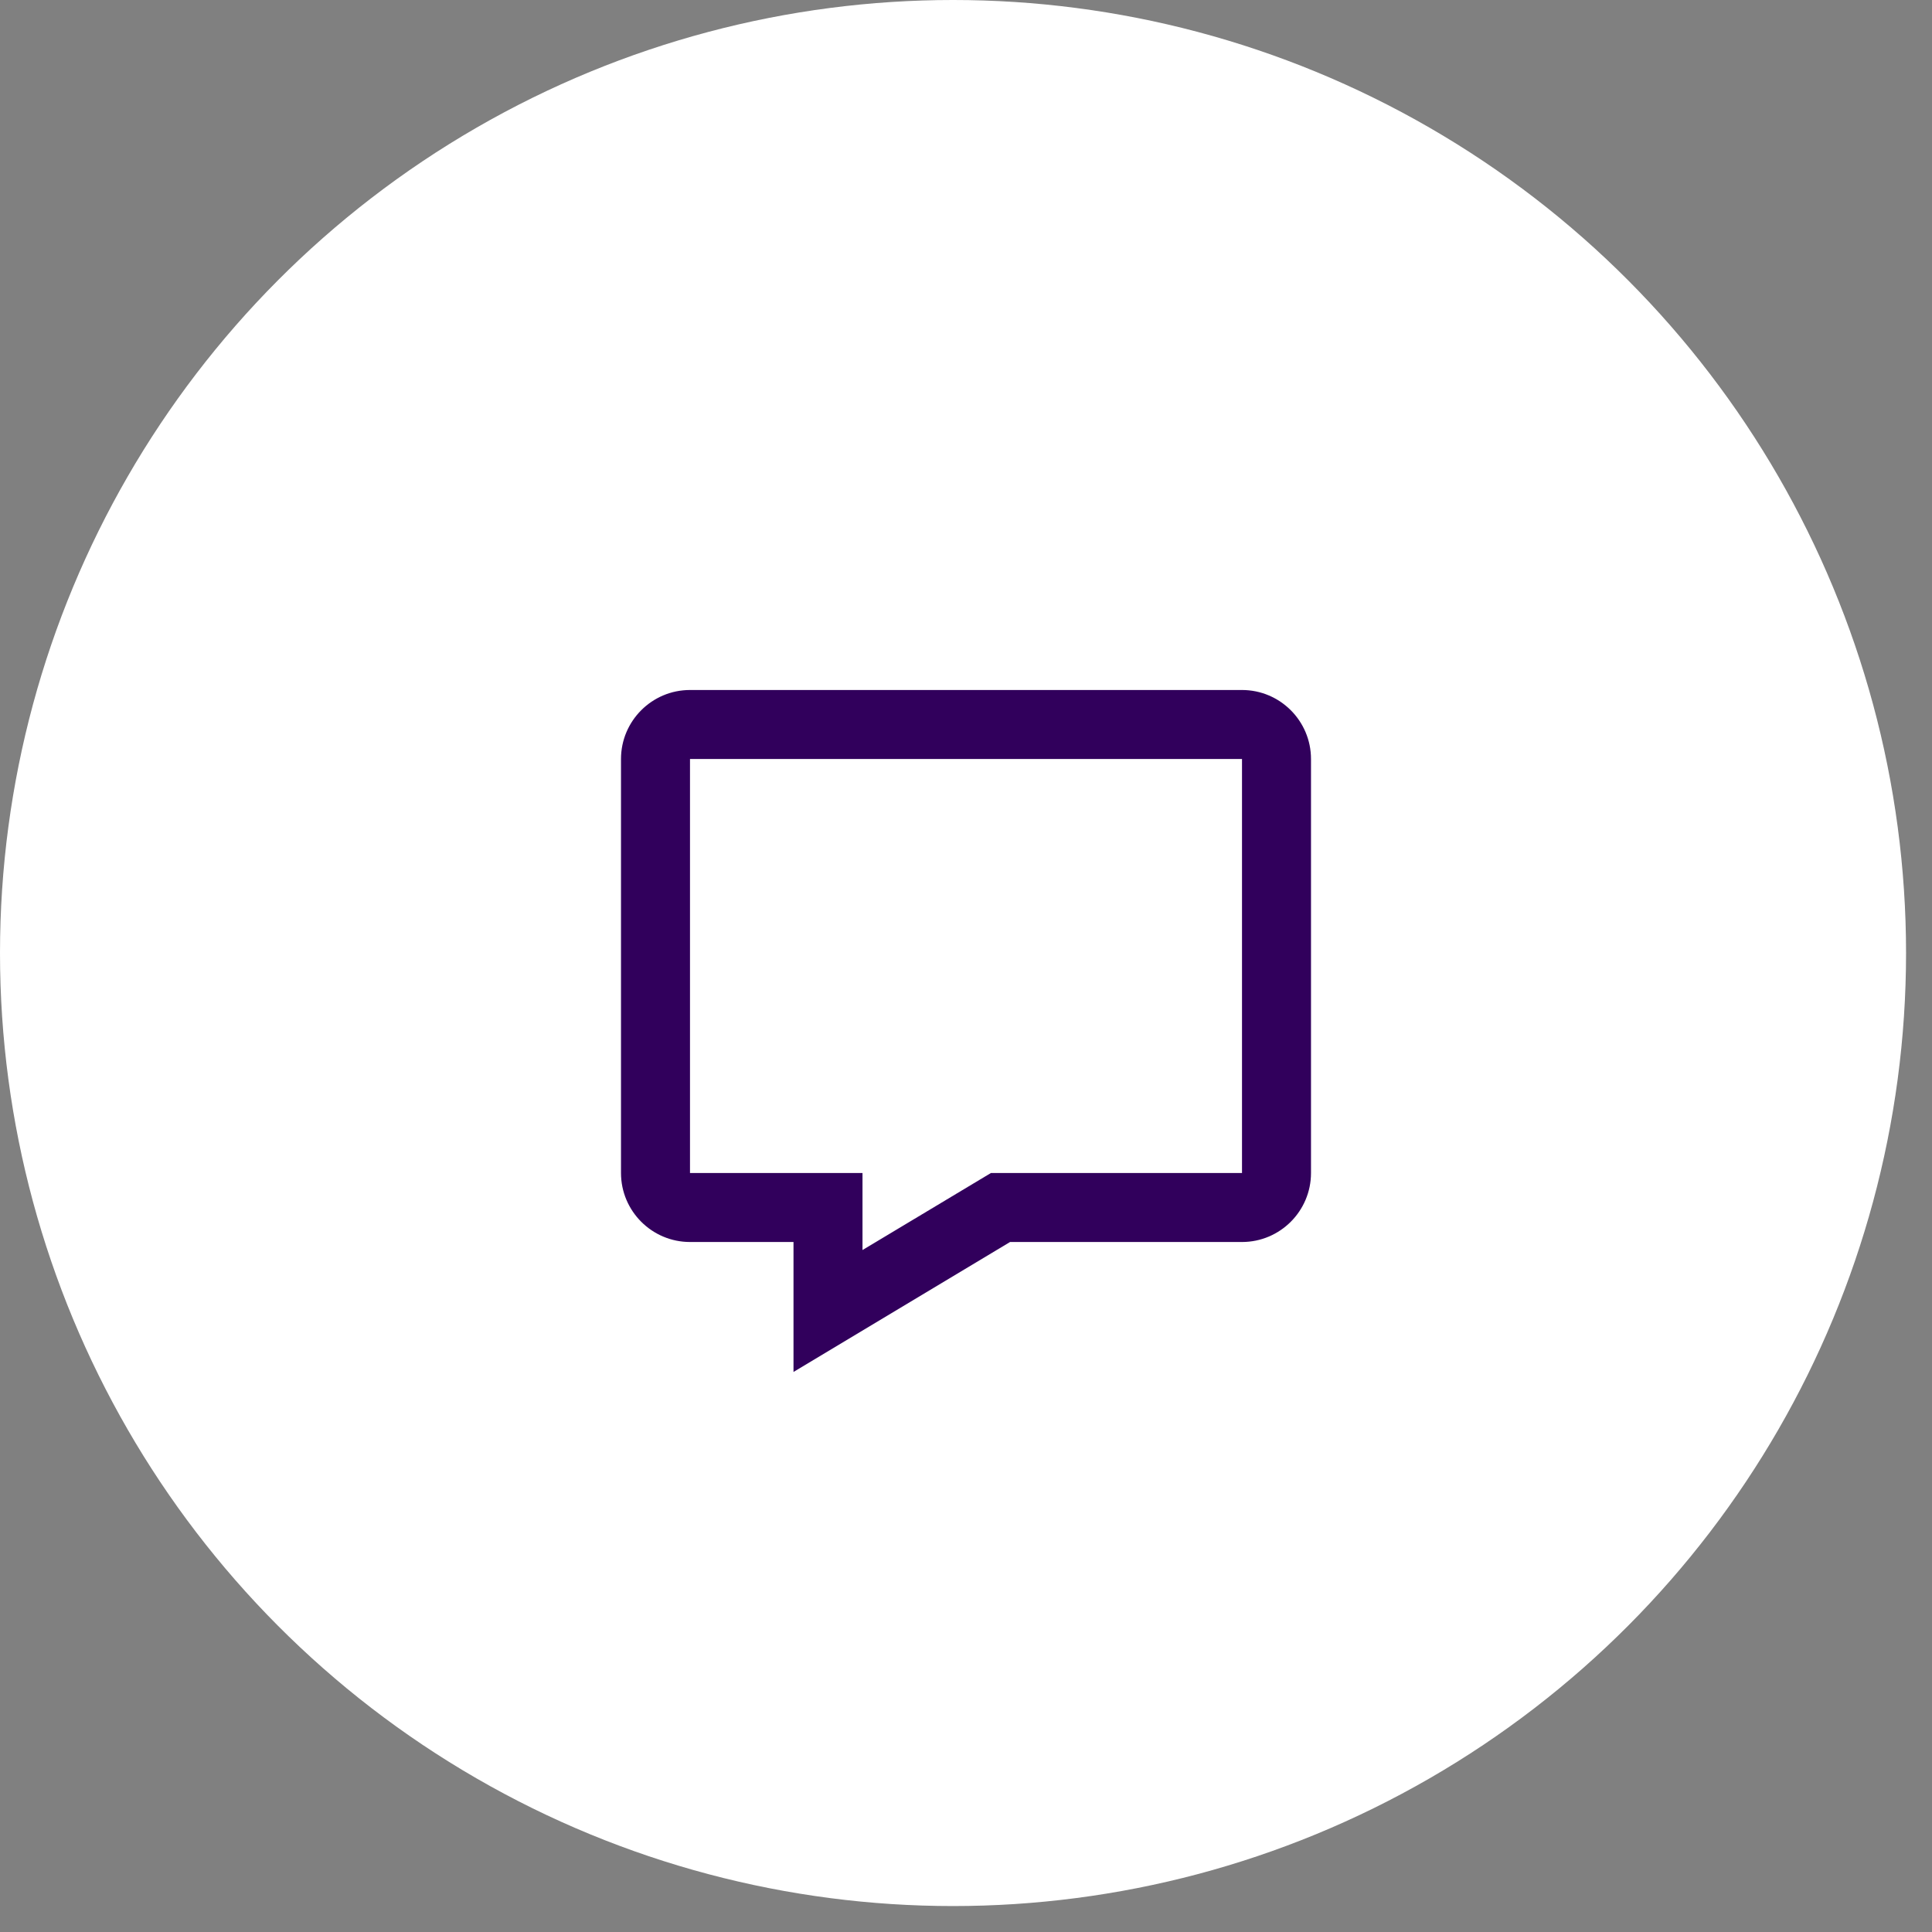 <svg width="56" height="56" viewBox="0 0 56 56" fill="none" xmlns="http://www.w3.org/2000/svg">
<rect x="0" y="0" width="56" height="56" fill="#808080" stroke="none"/>
<circle cx="27.624" cy="27.624" r="27.624" fill="white"/>
<path d="M36 20H20C18.897 20 18 20.897 18 22V34C18 35.103 18.897 36 20 36H23V39.767L29.277 36H36C37.103 36 38 35.103 38 34V22C38 20.897 37.103 20 36 20ZM36 34H28.723L25 36.233V34H20V22H36V34Z" fill="#31005C"/>
</svg>
